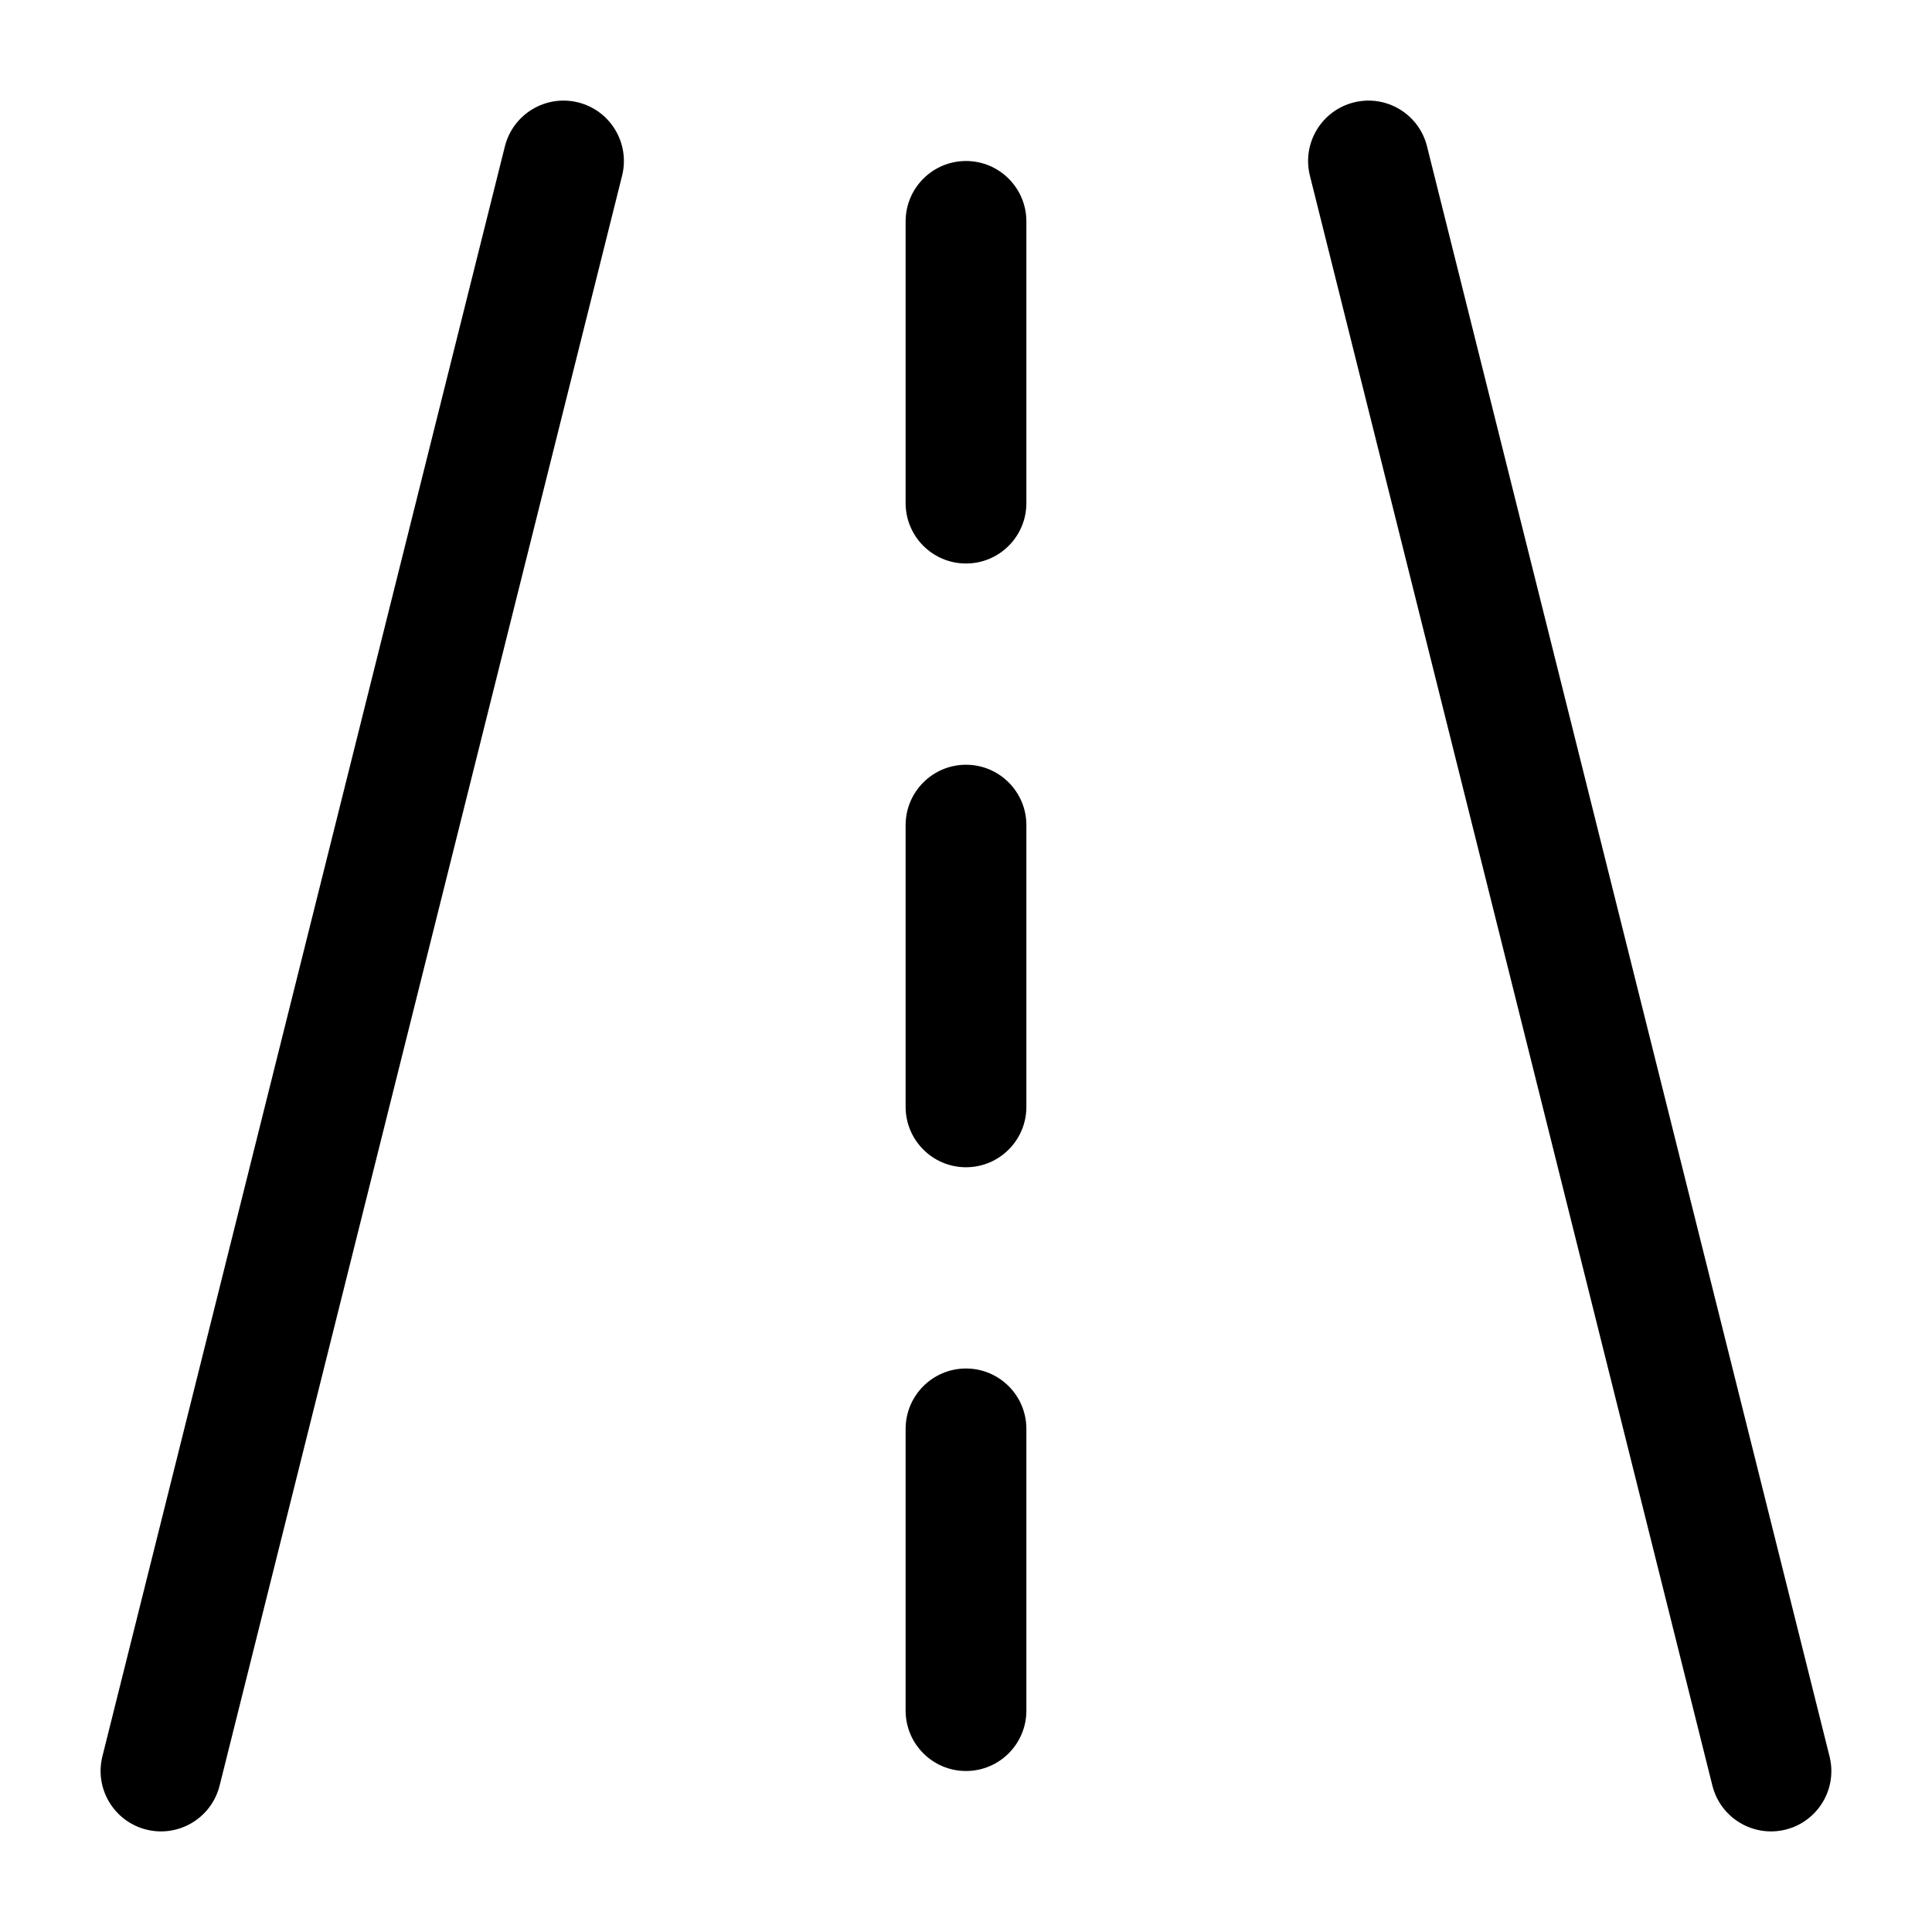 <svg width="24" height="24" viewBox="0 0 24 24" fill="none" xmlns="http://www.w3.org/2000/svg">
<path d="M7.728 2.182C7.828 1.78 7.584 1.373 7.182 1.272C6.78 1.172 6.373 1.416 6.272 1.818L1.272 21.818C1.172 22.22 1.416 22.627 1.818 22.728C2.22 22.828 2.627 22.584 2.728 22.182L7.728 2.182Z" fill="black"/>
<path d="M17.727 1.818C17.627 1.416 17.22 1.172 16.818 1.272C16.416 1.373 16.172 1.78 16.272 2.182L21.272 22.182C21.373 22.584 21.78 22.828 22.182 22.728C22.584 22.627 22.828 22.22 22.727 21.818L17.727 1.818Z" fill="black"/>
<path d="M12.75 2.75C12.75 2.336 12.414 2 12 2C11.586 2 11.25 2.336 11.25 2.75V6.25C11.25 6.664 11.586 7 12 7C12.414 7 12.75 6.664 12.75 6.25V2.75Z" fill="black"/>
<path d="M12 9.5C12.414 9.5 12.75 9.836 12.75 10.25V13.75C12.75 14.164 12.414 14.5 12 14.5C11.586 14.5 11.25 14.164 11.25 13.75V10.25C11.25 9.836 11.586 9.5 12 9.5Z" fill="black"/>
<path d="M12.75 17.75C12.75 17.336 12.414 17 12 17C11.586 17 11.25 17.336 11.25 17.75V21.25C11.25 21.664 11.586 22 12 22C12.414 22 12.75 21.664 12.75 21.25V17.75Z" fill="black"/>
</svg>
